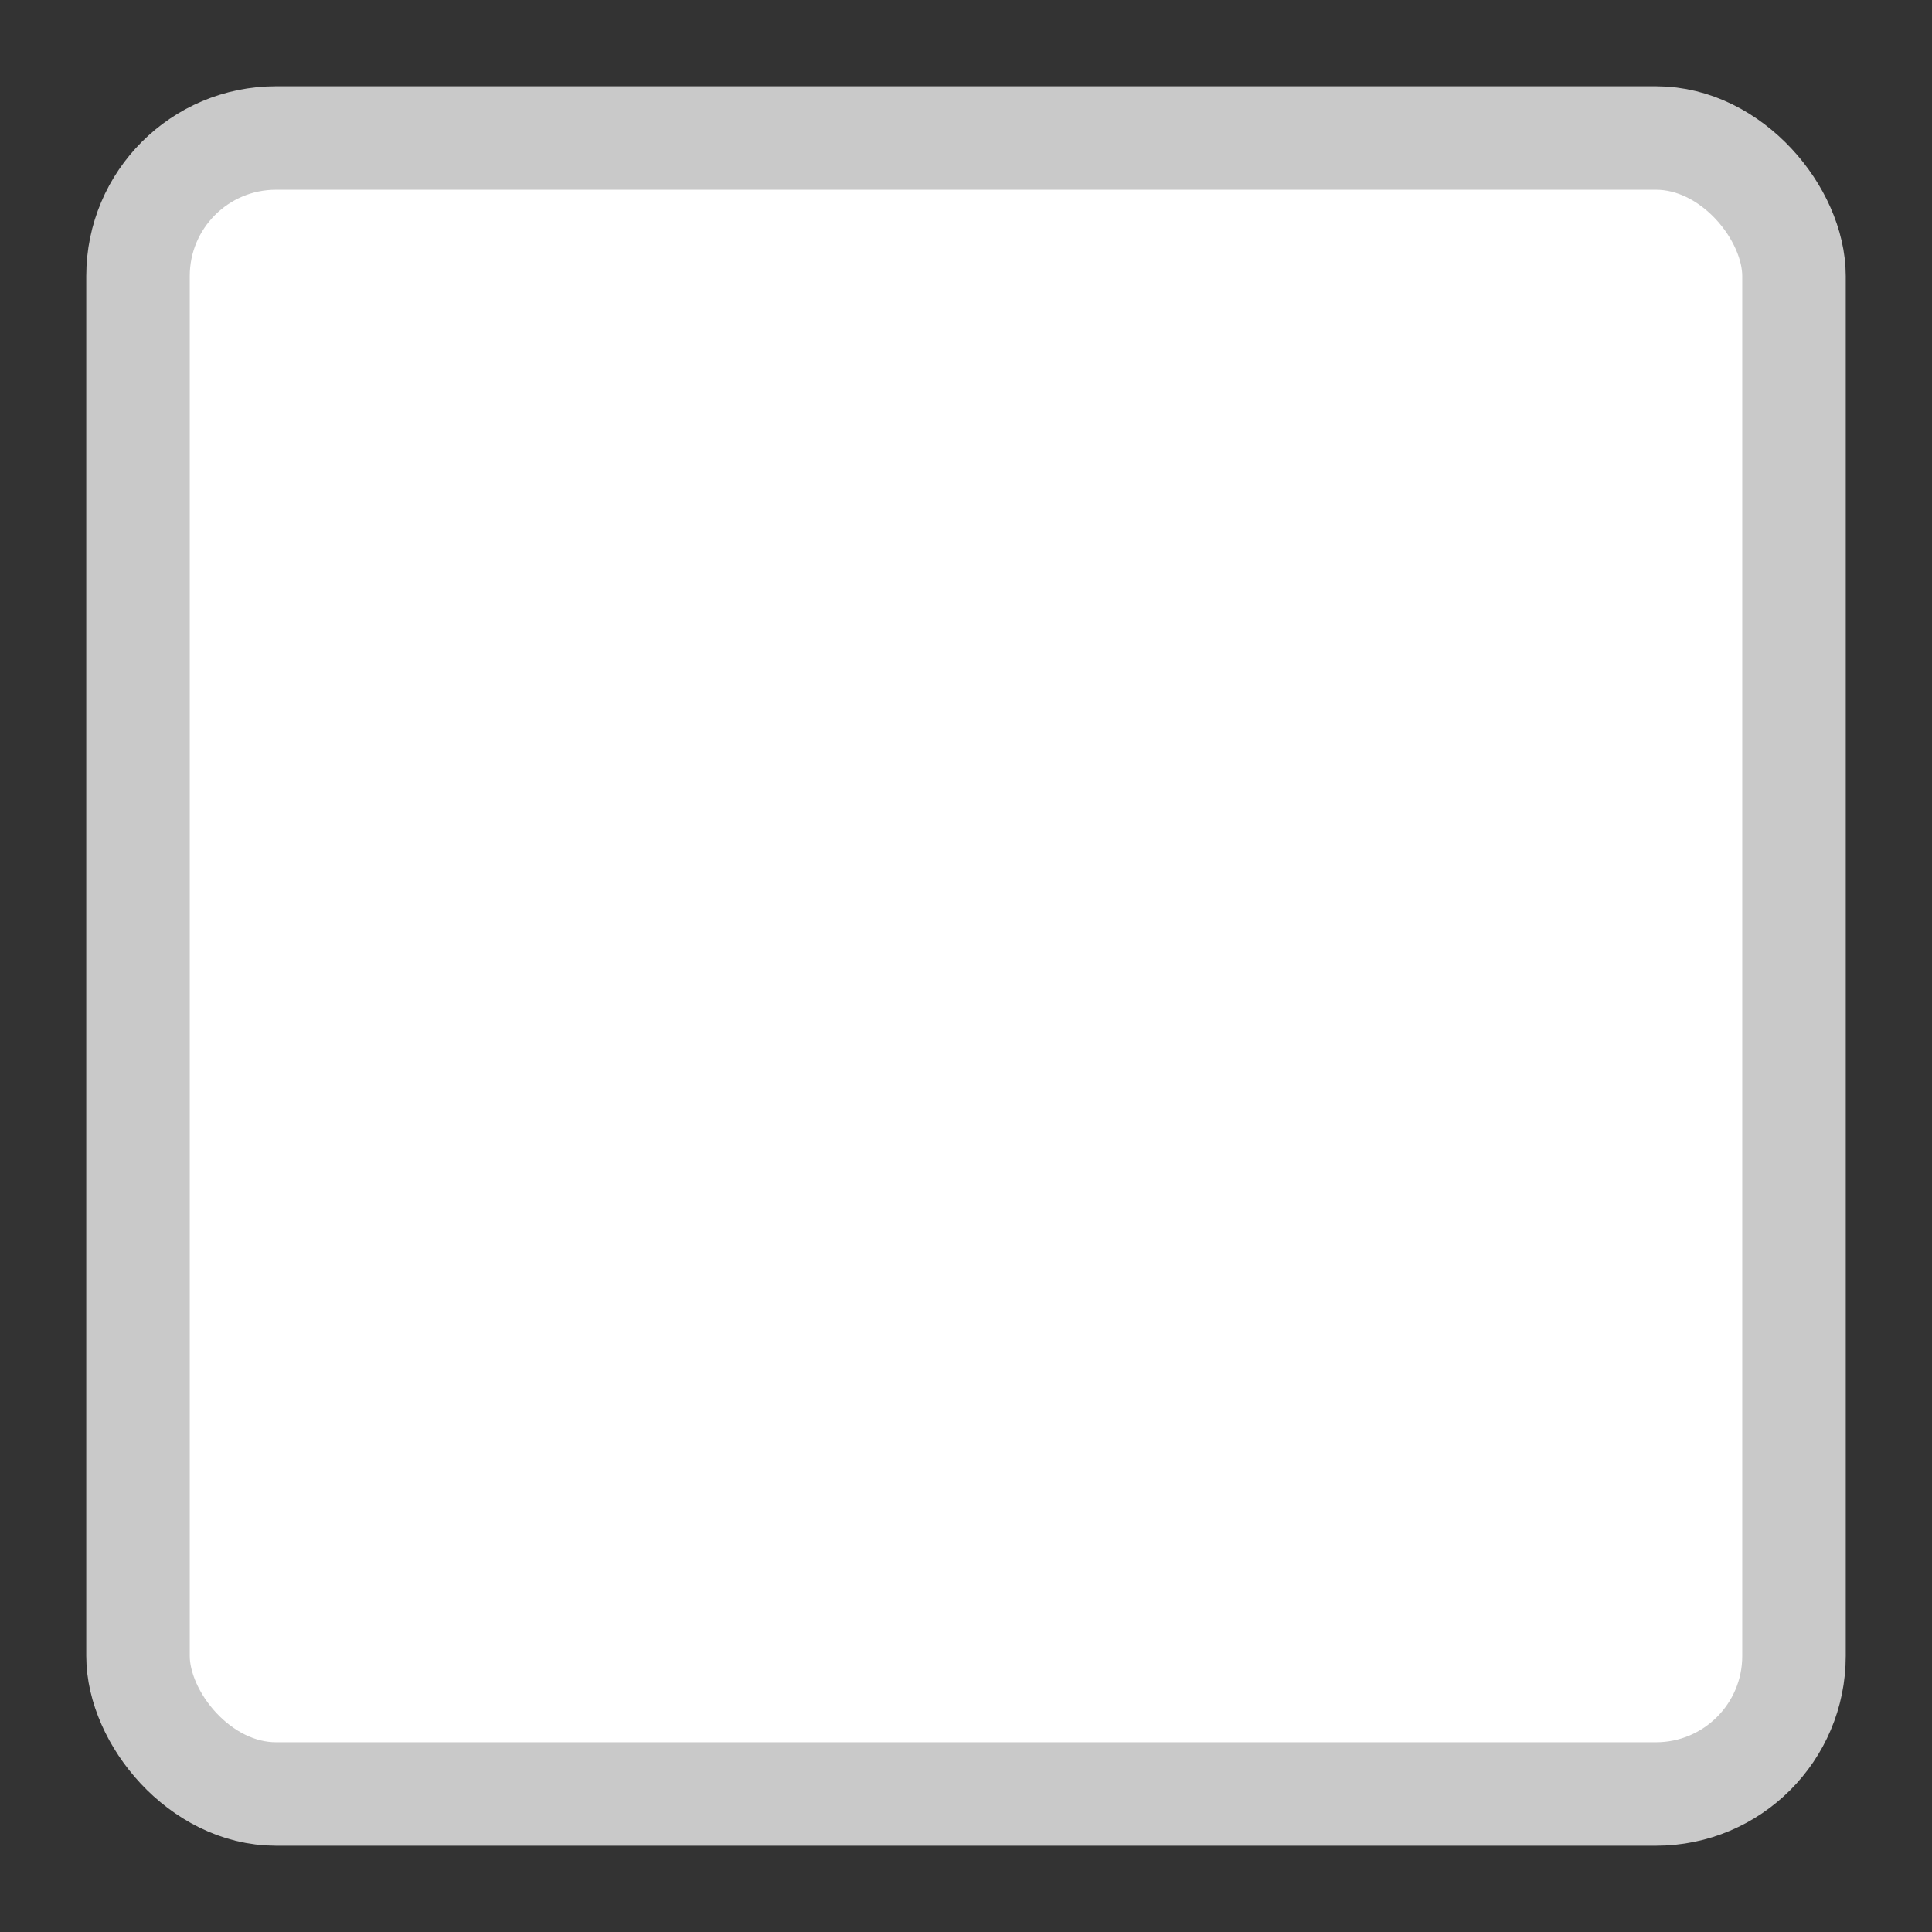 <svg width="28" height="28" viewBox="0 0 28 28" fill="none" xmlns="http://www.w3.org/2000/svg">
<rect x="0" y="0" width="28" height="28" fill="#333333" stroke="none"/>
<rect x="2" y="2" width="24" height="24" rx="2" fill="white" stroke="#C9C9C9" stroke-width="1.5"/>
</svg>
